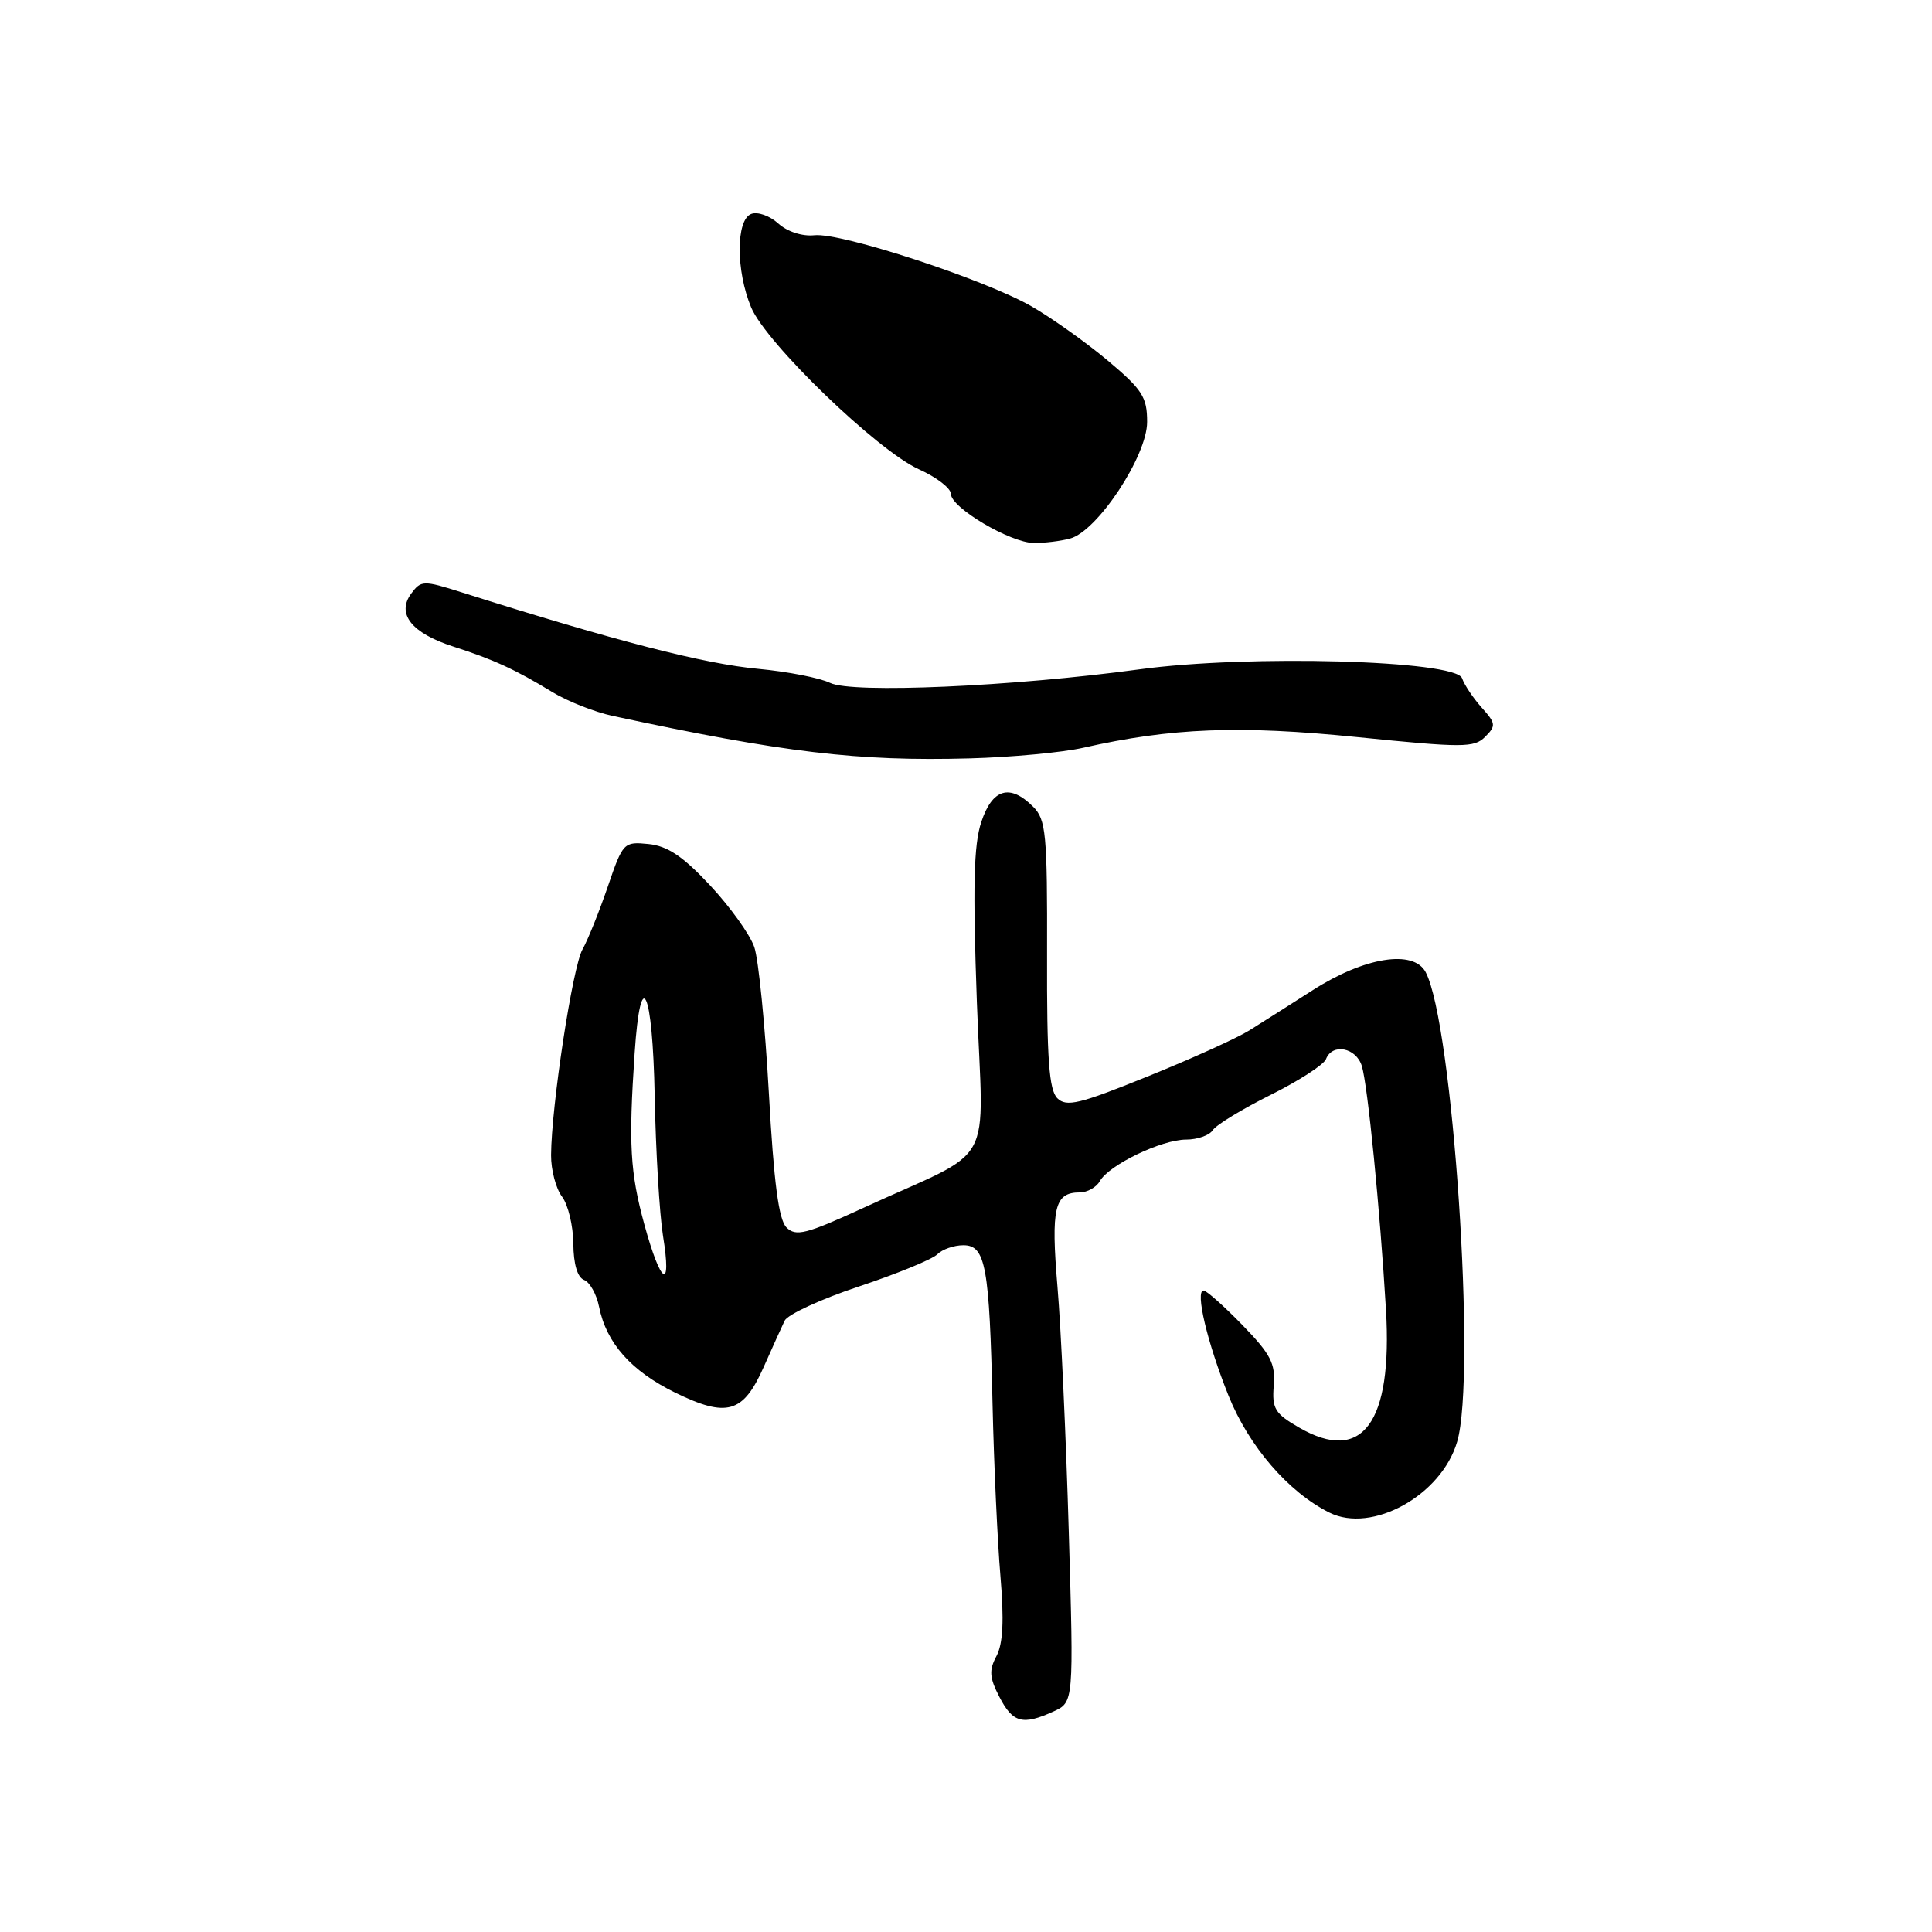 <?xml version="1.0" encoding="UTF-8" standalone="no"?>
<!DOCTYPE svg PUBLIC "-//W3C//DTD SVG 1.1//EN" "http://www.w3.org/Graphics/SVG/1.1/DTD/svg11.dtd" >
<svg xmlns="http://www.w3.org/2000/svg" xmlns:xlink="http://www.w3.org/1999/xlink" version="1.1" viewBox="0 0 256 256">
 <g >
 <path fill="currentColor"
d=" M 139.59 226.78 C 142.28 225.55 142.28 225.55 141.62 203.03 C 141.26 190.64 140.59 176.00 140.12 170.50 C 139.24 160.05 139.72 158.00 143.07 158.00 C 144.08 158.00 145.28 157.32 145.74 156.50 C 146.94 154.36 153.92 151.00 157.16 151.00 C 158.67 151.00 160.26 150.44 160.70 149.75 C 161.14 149.06 164.58 146.97 168.34 145.09 C 172.10 143.22 175.41 141.08 175.70 140.34 C 176.53 138.19 179.70 138.80 180.45 141.25 C 181.24 143.83 182.86 160.26 183.65 173.57 C 184.53 188.56 180.52 194.01 172.14 189.16 C 168.93 187.31 168.53 186.65 168.78 183.60 C 169.02 180.68 168.38 179.44 164.62 175.57 C 162.18 173.06 159.86 171.00 159.48 171.00 C 158.33 171.00 159.97 177.92 162.78 184.92 C 165.47 191.63 170.71 197.71 176.16 200.43 C 181.80 203.24 191.00 198.14 193.08 191.04 C 195.66 182.29 192.51 135.56 188.90 128.80 C 187.28 125.78 180.79 126.82 173.95 131.20 C 170.95 133.12 167.15 135.53 165.50 136.56 C 163.85 137.58 157.78 140.33 152.00 142.66 C 143.02 146.30 141.30 146.71 140.10 145.52 C 139.00 144.42 138.70 140.33 138.74 126.45 C 138.78 110.42 138.60 108.60 136.89 106.89 C 133.81 103.81 131.48 104.50 130.02 108.94 C 129.02 111.95 128.89 117.53 129.44 132.78 C 130.27 155.48 132.28 151.82 114.40 160.05 C 106.81 163.54 105.45 163.88 104.21 162.64 C 103.18 161.60 102.54 156.73 101.88 144.86 C 101.38 135.86 100.51 127.15 99.95 125.50 C 99.39 123.85 96.76 120.18 94.11 117.34 C 90.49 113.46 88.46 112.10 85.94 111.84 C 82.65 111.51 82.54 111.62 80.53 117.50 C 79.40 120.80 77.90 124.53 77.19 125.79 C 75.87 128.10 73.06 146.55 73.02 153.06 C 73.01 155.02 73.66 157.49 74.47 158.56 C 75.28 159.63 75.95 162.43 75.97 164.78 C 75.99 167.49 76.51 169.26 77.39 169.60 C 78.15 169.89 79.05 171.49 79.38 173.15 C 80.34 177.96 83.63 181.67 89.46 184.53 C 96.32 187.88 98.47 187.26 101.18 181.17 C 102.32 178.60 103.58 175.82 103.97 175.00 C 104.36 174.18 108.79 172.13 113.83 170.46 C 118.87 168.78 123.53 166.87 124.19 166.21 C 124.86 165.54 126.41 165.00 127.65 165.00 C 130.60 165.00 131.11 167.77 131.52 186.20 C 131.70 194.06 132.17 204.24 132.56 208.82 C 133.06 214.70 132.90 217.81 132.04 219.43 C 131.03 221.32 131.10 222.29 132.43 224.86 C 134.20 228.29 135.51 228.64 139.59 226.78 Z  M 143.50 99.09 C 155.26 96.43 164.20 96.09 179.85 97.67 C 193.87 99.09 195.34 99.09 196.79 97.63 C 198.25 96.18 198.21 95.85 196.34 93.77 C 195.22 92.52 194.04 90.77 193.73 89.87 C 192.89 87.49 165.44 86.72 151.00 88.69 C 134.13 90.98 112.94 91.91 110.00 90.49 C 108.62 89.82 104.35 88.99 100.50 88.63 C 93.31 87.97 81.54 84.94 61.18 78.49 C 56.09 76.88 55.80 76.89 54.49 78.65 C 52.51 81.33 54.53 83.89 60.03 85.66 C 65.38 87.38 68.28 88.71 73.18 91.70 C 75.20 92.93 78.80 94.35 81.18 94.86 C 103.79 99.72 113.68 100.90 128.50 100.49 C 134.00 100.34 140.75 99.71 143.50 99.09 Z  M 141.79 71.36 C 145.41 70.39 152.00 60.42 152.00 55.91 C 152.00 52.60 151.37 51.63 146.75 47.75 C 143.86 45.33 139.32 42.11 136.66 40.58 C 130.40 37.00 111.47 30.80 107.92 31.17 C 106.30 31.34 104.32 30.70 103.12 29.61 C 102.00 28.59 100.38 28.02 99.54 28.35 C 97.51 29.13 97.50 35.87 99.53 40.73 C 101.51 45.47 116.25 59.70 121.75 62.18 C 124.09 63.23 126.00 64.70 126.00 65.45 C 126.00 67.26 133.87 71.92 137.00 71.95 C 138.38 71.96 140.53 71.70 141.79 71.36 Z  M 85.38 162.25 C 83.49 155.33 83.28 151.64 84.09 139.57 C 84.89 127.64 86.48 131.03 86.75 145.25 C 86.89 152.54 87.39 160.86 87.85 163.75 C 89.05 171.17 87.57 170.27 85.38 162.25 Z "/>
</g>
</svg>
